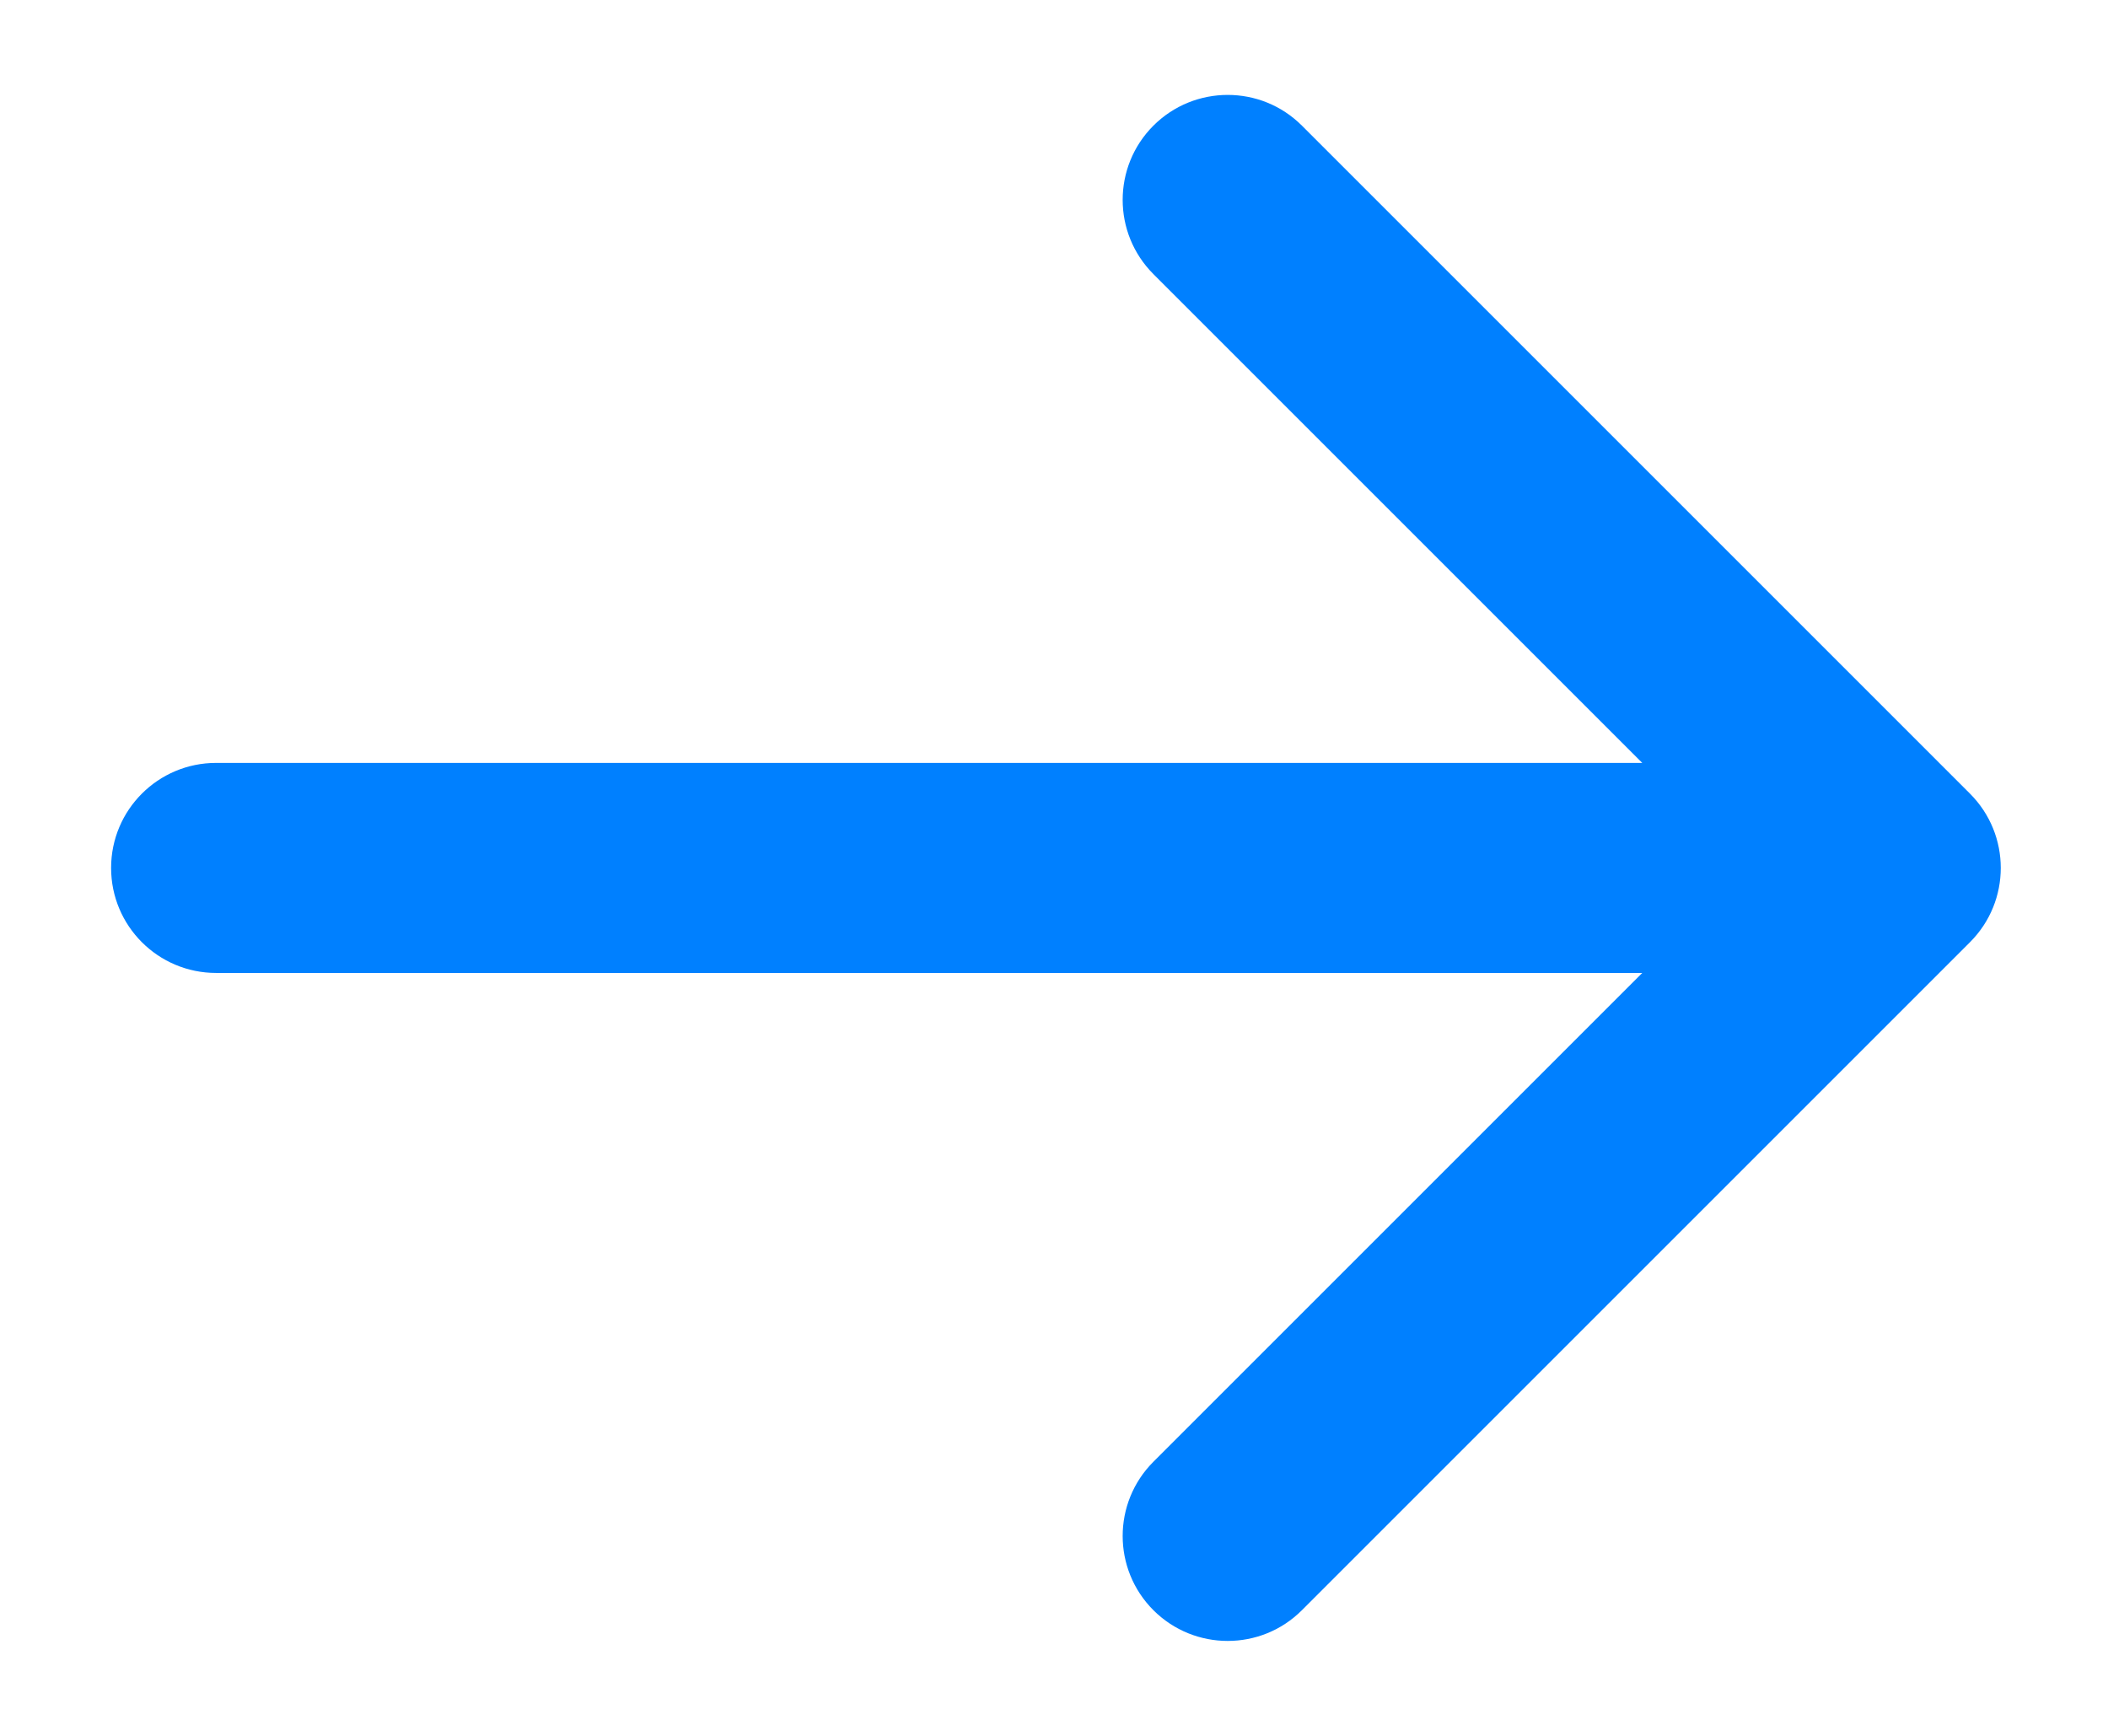 <svg width="17" height="14" viewBox="0 0 17 14" fill="none" xmlns="http://www.w3.org/2000/svg">
<path d="M15.887 7.599C16.218 7.268 16.218 6.732 15.887 6.401L10.499 1.013C10.169 0.683 9.633 0.683 9.302 1.013C8.971 1.344 8.971 1.88 9.302 2.211L14.091 7L9.302 11.789C8.971 12.12 8.971 12.656 9.302 12.987C9.633 13.317 10.169 13.317 10.499 12.987L15.887 7.599ZM1.743 6.153C1.275 6.153 0.896 6.532 0.896 7C0.896 7.468 1.275 7.847 1.743 7.847V6.153ZM15.289 6.153L1.743 6.153V7.847L15.289 7.847V6.153Z" fill="#0080FF"/>
</svg>
